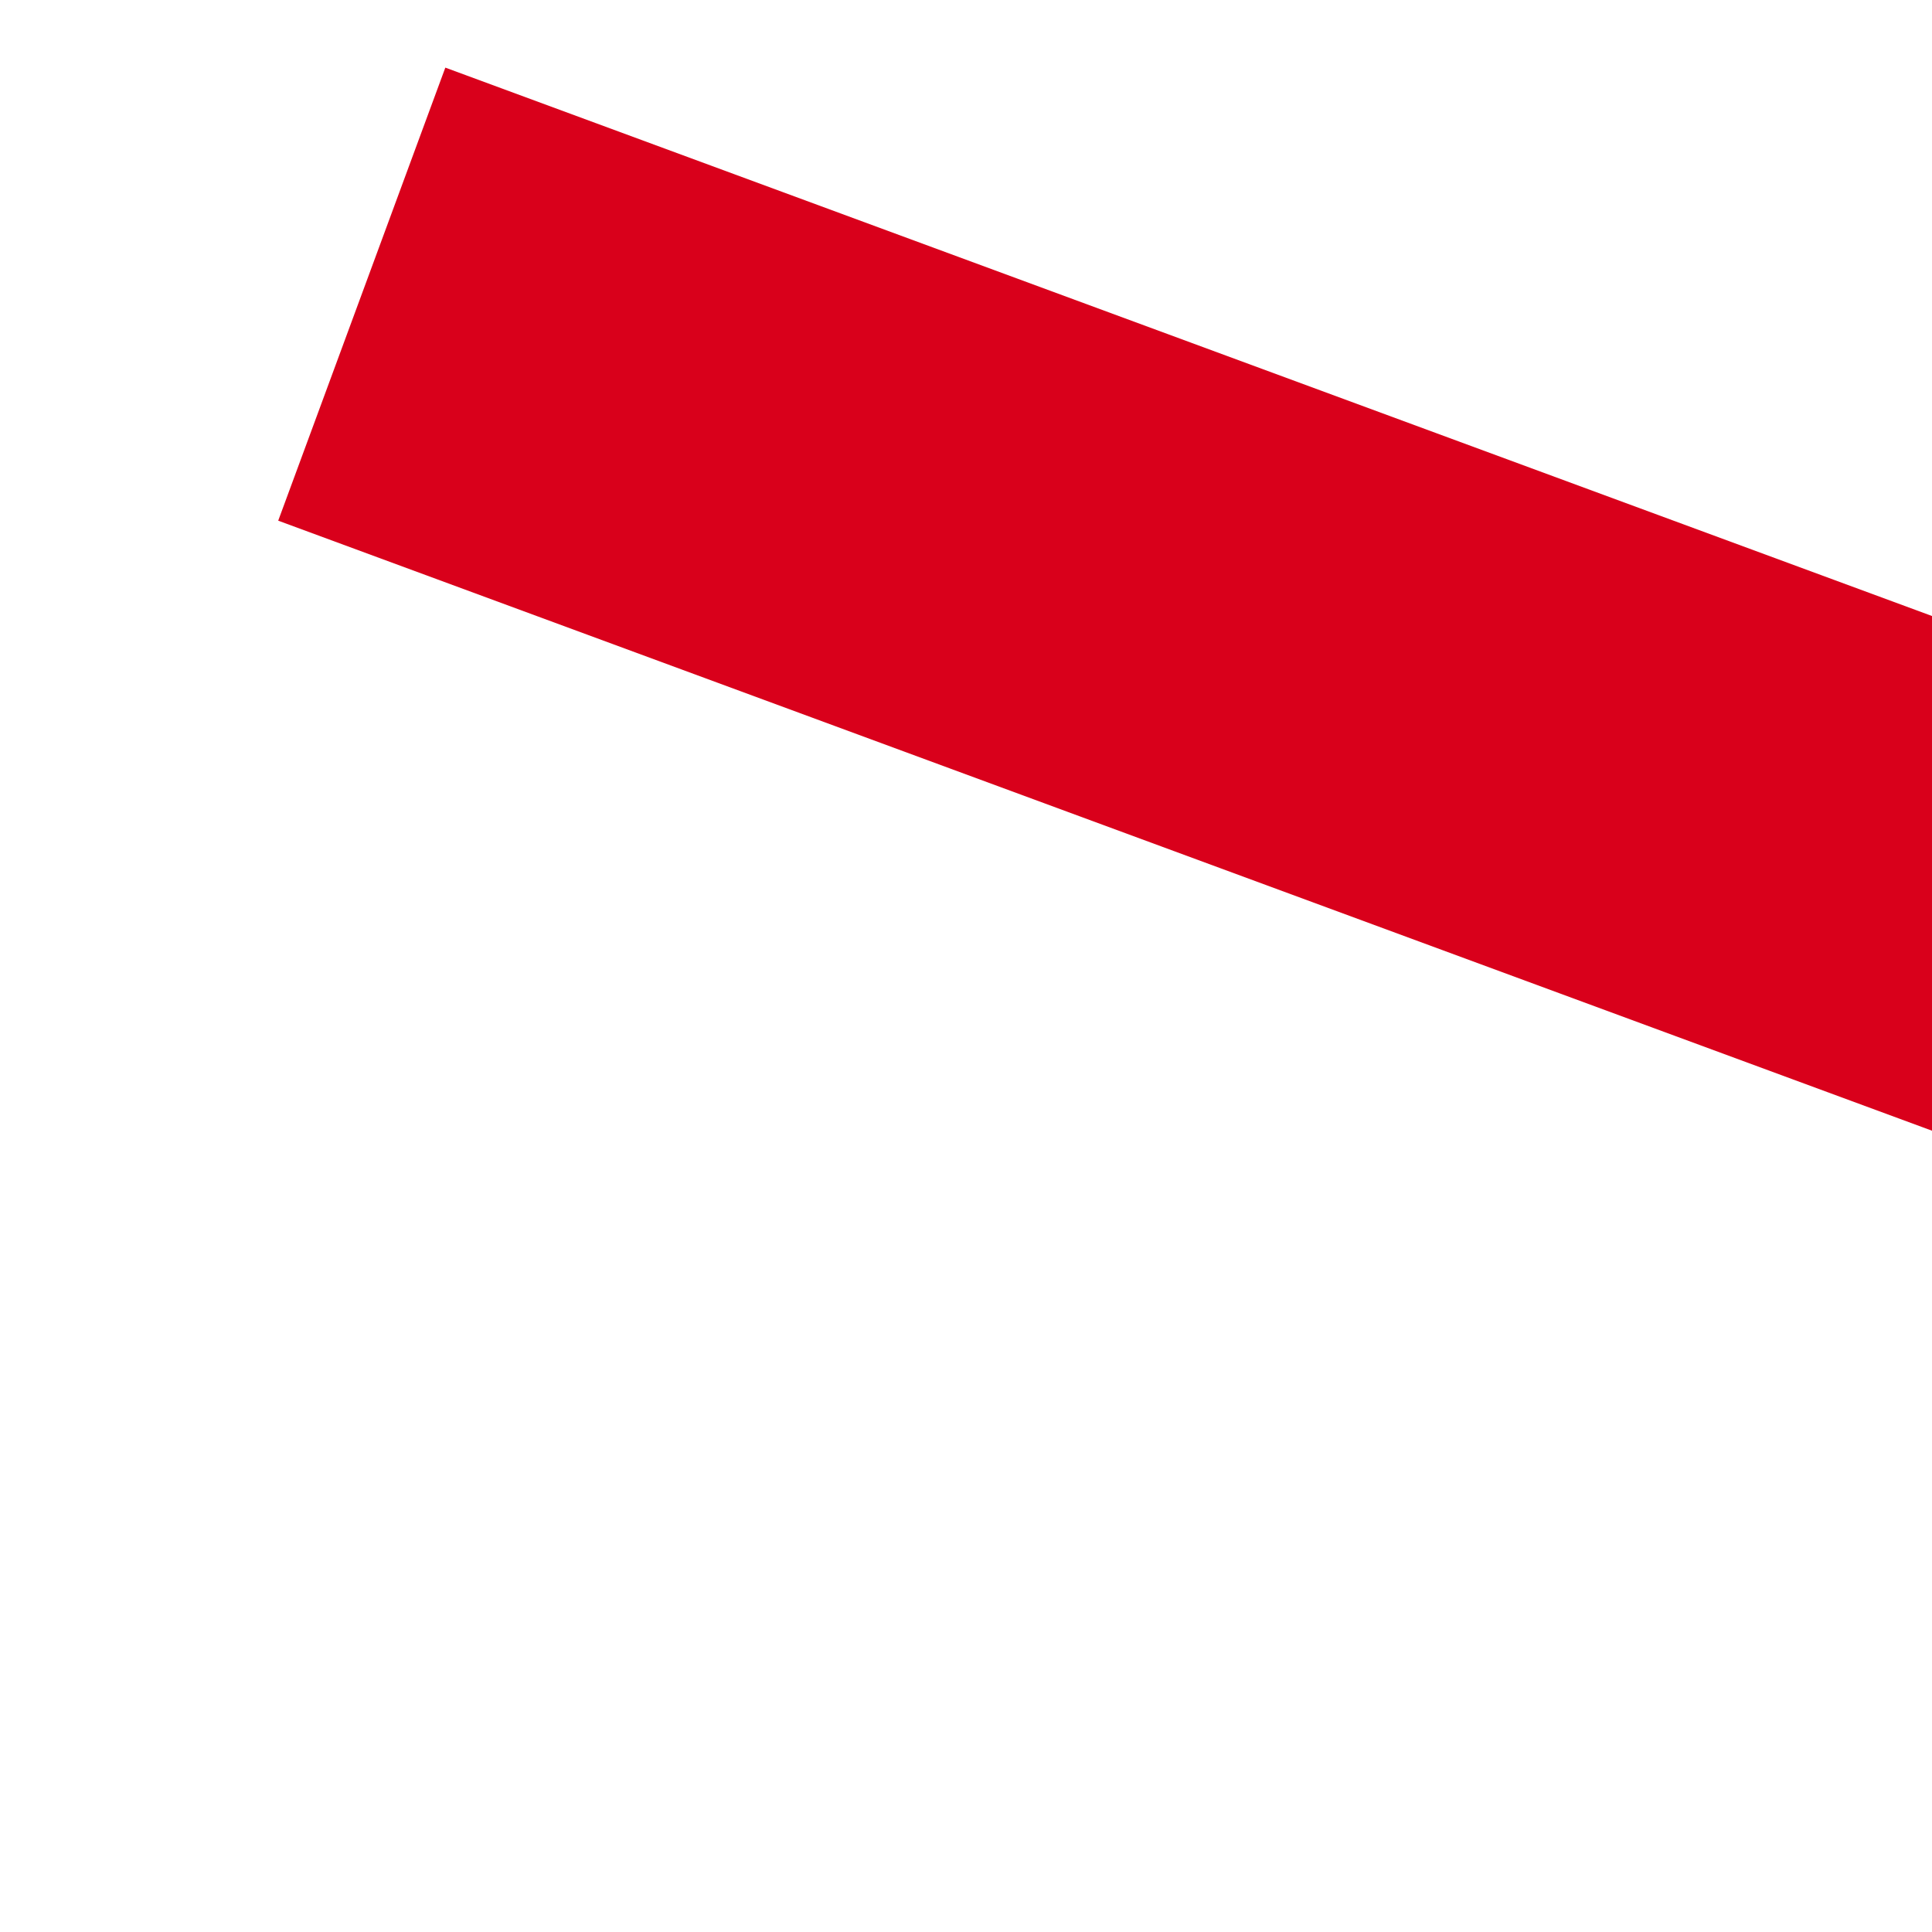 ﻿<?xml version="1.0" encoding="utf-8"?>
<svg version="1.1" xmlns:xlink="http://www.w3.org/1999/xlink" width="4px" height="4px" preserveAspectRatio="xMinYMid meet" viewBox="596 385  4 2" xmlns="http://www.w3.org/2000/svg">
  <path d="M 831.1 431.2  L 835 427.5  L 831.1 423.8  L 827.3 427.5  L 831.1 431.2  Z M 831.1 425.2  L 833.6 427.5  L 831.1 429.8  L 828.7 427.5  L 831.1 425.2  Z " fill-rule="nonzero" fill="#d9001b" stroke="none" transform="matrix(0.938 0.346 -0.346 0.938 192.182 -220.18 )" />
  <path d="M 589 427.5  L 829 427.5  " stroke-width="1" stroke="#d9001b" fill="none" transform="matrix(0.938 0.346 -0.346 0.938 192.182 -220.18 )" />
</svg>